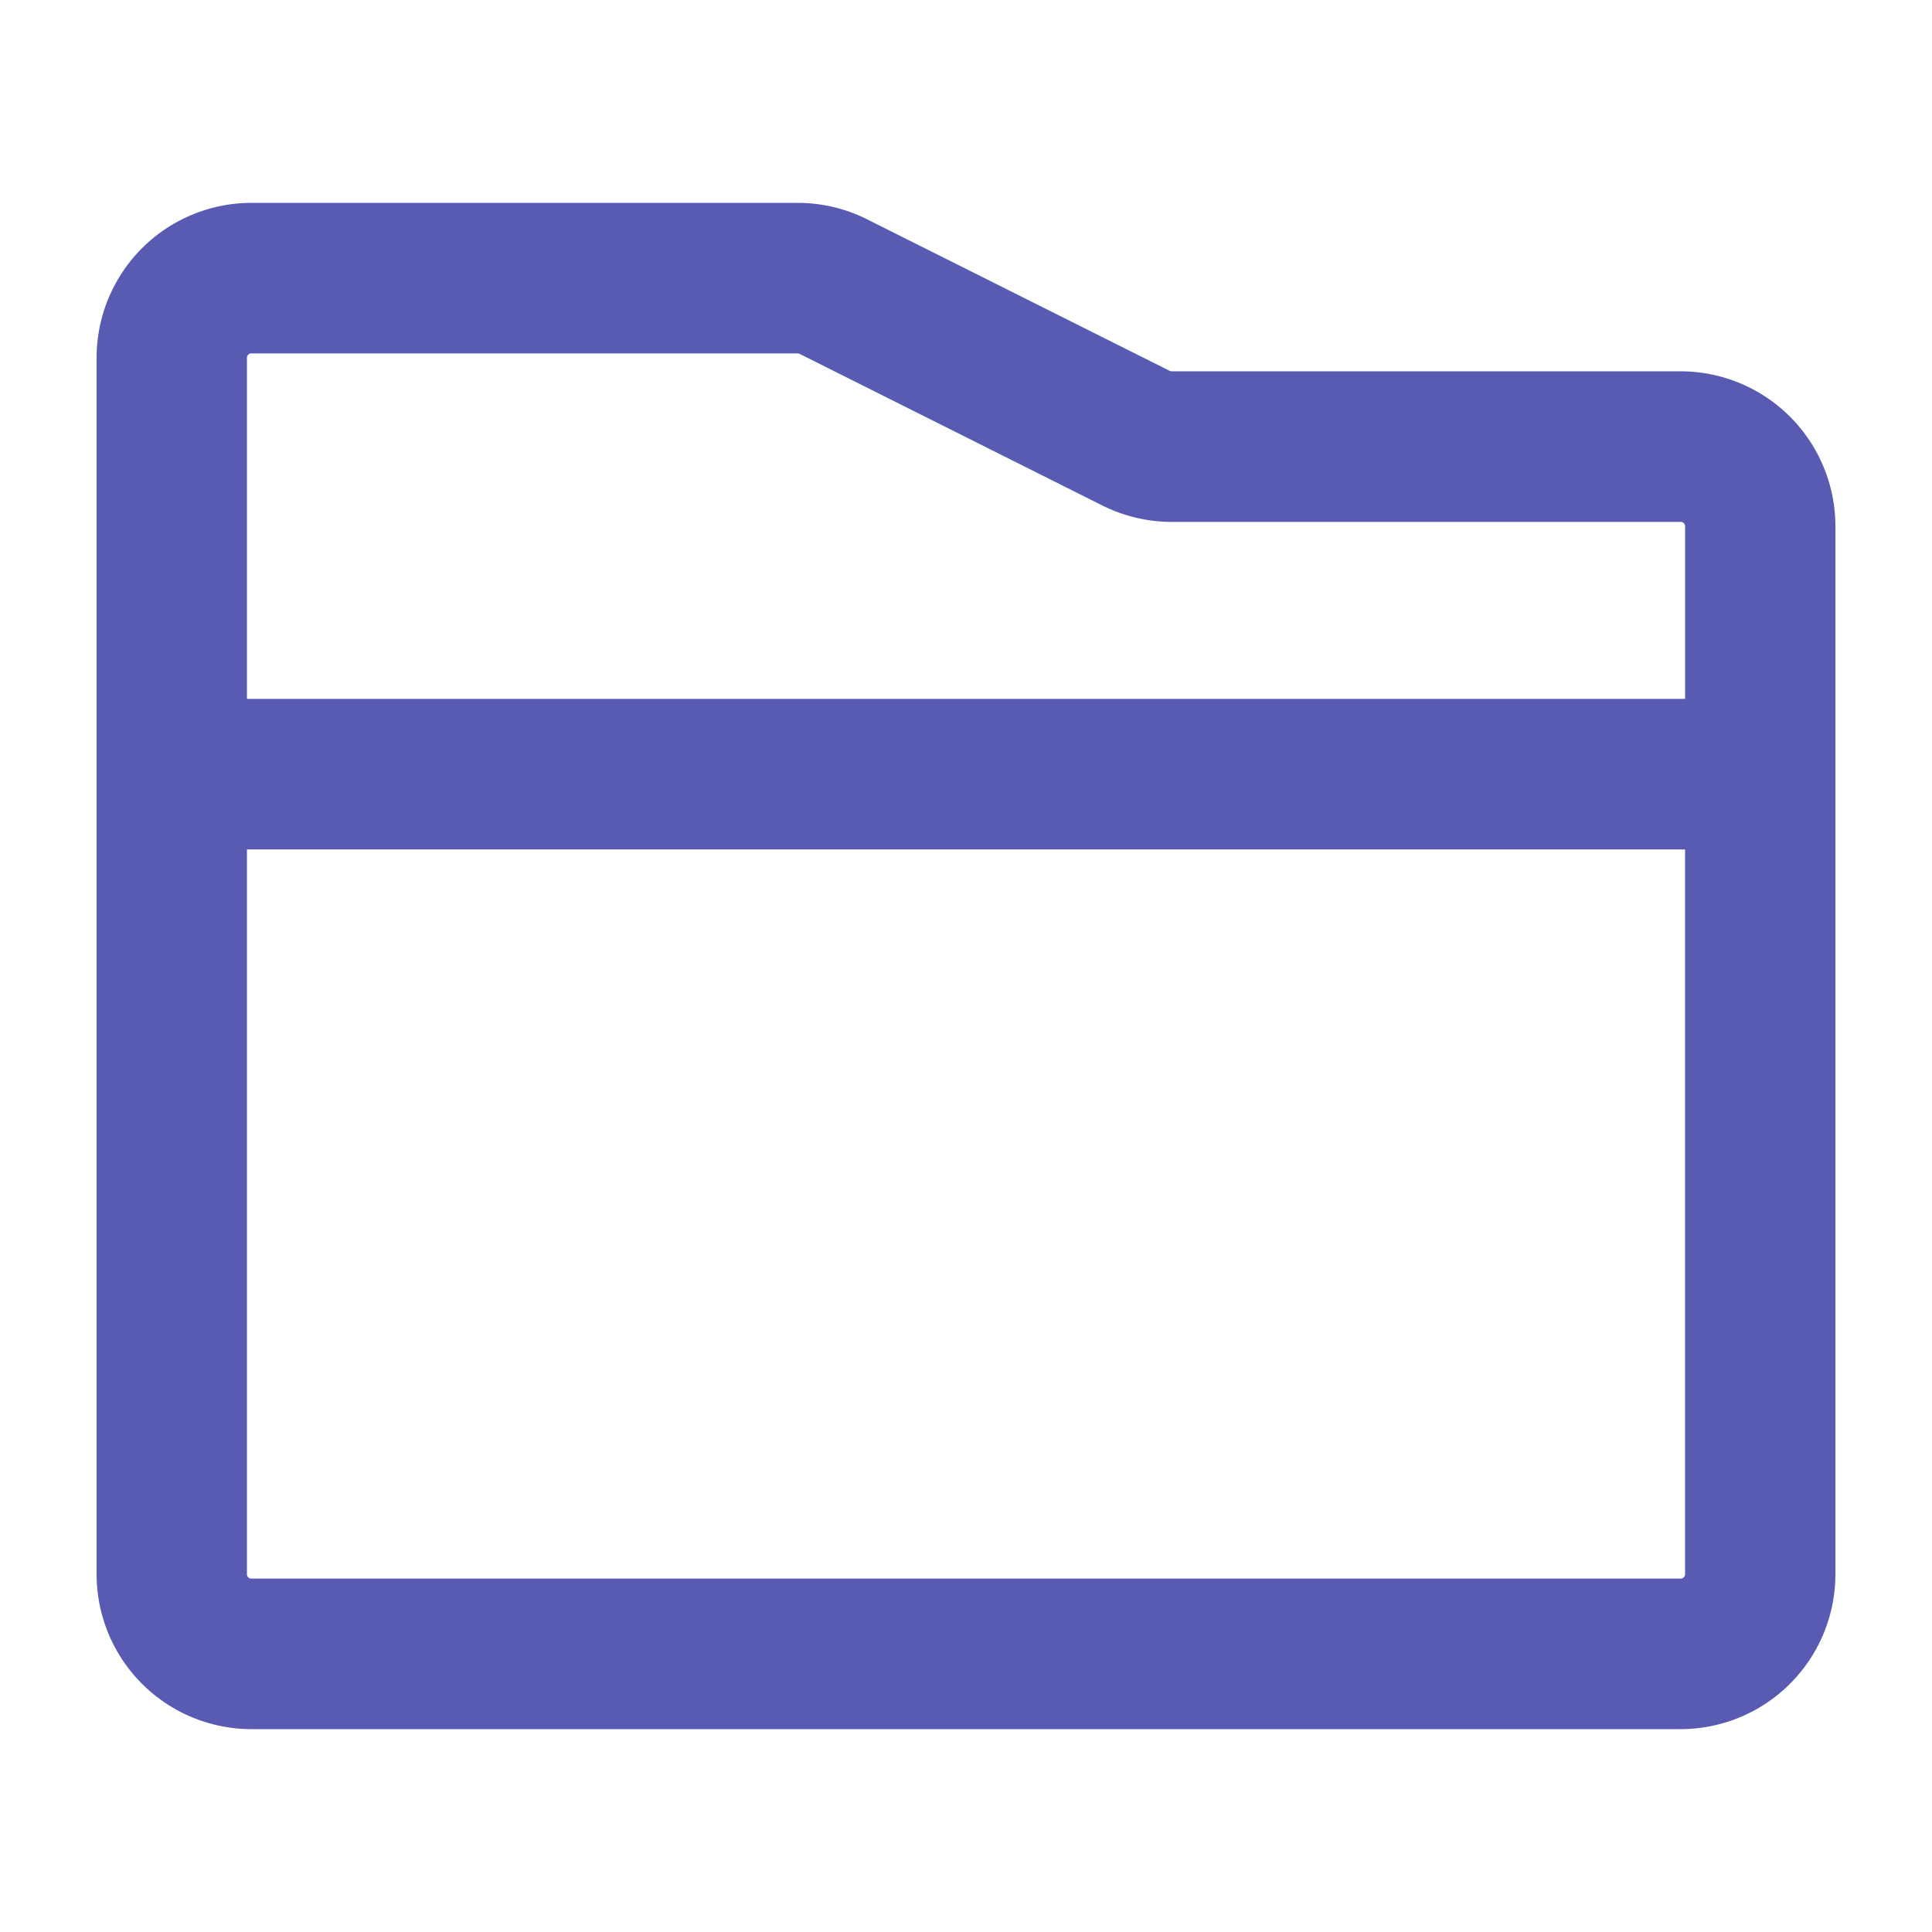 <?xml version="1.0" standalone="no"?><!DOCTYPE svg PUBLIC "-//W3C//DTD SVG 1.1//EN" "http://www.w3.org/Graphics/SVG/1.1/DTD/svg11.dtd"><svg t="1672918195471" class="icon" viewBox="0 0 1024 1024" version="1.1" xmlns="http://www.w3.org/2000/svg" p-id="2426" xmlns:xlink="http://www.w3.org/1999/xlink" width="200" height="200"><path d="M890.839 196.803h-269.86a2.237 2.237 0 0 1-1.024-0.241l-160.481-80.384A82.176 82.176 0 0 0 422.82 107.52H133.161A82.12 82.12 0 0 0 51.2 189.609v644.782A82.12 82.12 0 0 0 133.161 916.48h757.678A82.12 82.12 0 0 0 972.8 834.391V278.892a82.12 82.12 0 0 0-81.961-82.089z m-757.678-9.472h289.659a2.248 2.248 0 0 1 1.024 0.241l160.497 80.384a82.304 82.304 0 0 0 36.654 8.668h269.86a2.278 2.278 0 0 1 2.273 2.273v91.515H130.888V189.609a2.278 2.278 0 0 1 2.273-2.278z m757.678 649.339H133.161a2.278 2.278 0 0 1-2.273-2.278V450.222h762.225v384.169a2.278 2.278 0 0 1-2.273 2.278z" fill="#595BB3" p-id="2427"></path></svg>